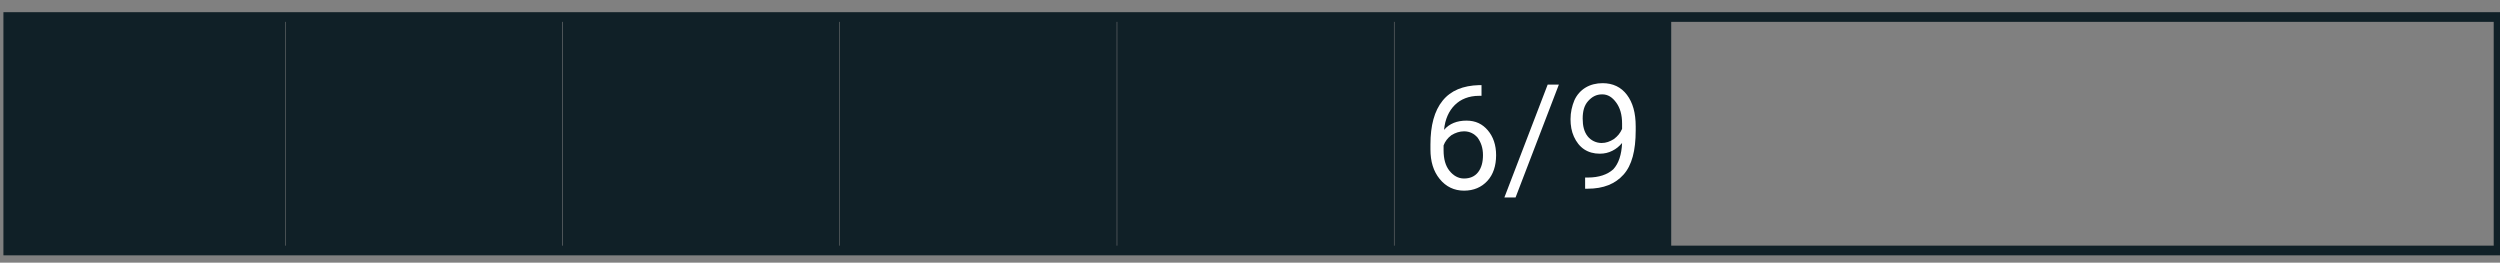 <?xml version="1.0" encoding="utf-8"?>
<!-- Generator: Adobe Illustrator 21.1.0, SVG Export Plug-In . SVG Version: 6.00 Build 0)  -->
<svg version="1.1" id="Camada_1" xmlns="http://www.w3.org/2000/svg" xmlns:xlink="http://www.w3.org/1999/xlink" x="0px" y="0px"
	 viewBox="0 0 514 54" style="enable-background:new 0 0 514 54;" xml:space="preserve">
<rect x="0" y="0" width="514" height="54" fill="#808080" stroke="none"/>
<style type="text/css">
	.st0{fill:#102027;}
	.st1{fill:none;stroke:#102027;stroke-width:1.992;stroke-miterlimit:10;}
	.st2{fill:#FFFFFF;}
</style>
<rect x="1.7" y="3.4" class="st0" width="56.9" height="48.1"/>
<rect x="58.7" y="3.4" class="st0" width="56.9" height="48.1"/>
<rect x="115.7" y="3.4" class="st0" width="56.9" height="48.1"/>
<rect x="172.7" y="3.4" class="st0" width="56.9" height="48.1"/>
<rect x="229.7" y="3.4" class="st0" width="56.9" height="48.1"/>
<rect x="286.7" y="3.4" class="st0" width="56.9" height="48.1"/>
<rect x="1.7" y="3.5" class="st1" width="512" height="48"/>
<g>
	<path class="st2" d="M304.6,17.4v2.3h-0.5c-2.1,0-3.8,0.7-5,1.9s-2,2.9-2.2,5.1c1.1-1.3,2.7-1.9,4.6-1.9c1.9,0,3.3,0.7,4.4,2
		c1.1,1.3,1.7,3,1.7,5.1c0,2.2-0.6,4-1.8,5.3s-2.8,2-4.8,2c-2,0-3.7-0.8-5-2.4s-1.9-3.6-1.9-6.1v-1c0-3.9,0.8-6.9,2.5-9
		s4.2-3.1,7.5-3.2H304.6z M301,27c-0.9,0-1.8,0.3-2.6,0.8c-0.8,0.6-1.3,1.3-1.6,2.1v1c0,1.8,0.4,3.2,1.2,4.2s1.8,1.6,3,1.6
		c1.2,0,2.2-0.4,2.9-1.3s1-2.1,1-3.5c0-1.5-0.4-2.6-1.1-3.6C303.1,27.5,302.2,27,301,27z"/>
	<path class="st2" d="M311.6,40.6h-2.3l8.9-23.2h2.3L311.6,40.6z"/>
	<path class="st2" d="M333.5,29.4c-0.6,0.7-1.2,1.2-2,1.6s-1.6,0.6-2.6,0.6c-1.2,0-2.3-0.3-3.2-0.9s-1.6-1.5-2.1-2.6
		s-0.7-2.3-0.7-3.6c0-1.4,0.3-2.7,0.8-3.9c0.5-1.1,1.3-2,2.3-2.6s2.2-0.9,3.5-0.9c2.1,0,3.8,0.8,5,2.4c1.2,1.6,1.8,3.7,1.8,6.5v0.8
		c0,4.2-0.8,7.2-2.5,9.1s-4.1,2.9-7.4,2.9h-0.5v-2.3h0.6c2.2,0,4-0.6,5.2-1.7C332.8,33.6,333.4,31.8,333.5,29.4z M329.3,29.4
		c0.9,0,1.7-0.3,2.5-0.8c0.8-0.6,1.3-1.2,1.7-2.1v-1.1c0-1.8-0.4-3.2-1.2-4.3s-1.7-1.7-2.9-1.7c-1.2,0-2.1,0.5-2.9,1.4
		s-1.1,2.1-1.1,3.6c0,1.5,0.3,2.7,1,3.6S328.2,29.4,329.3,29.4z"/>
</g>
</svg>

